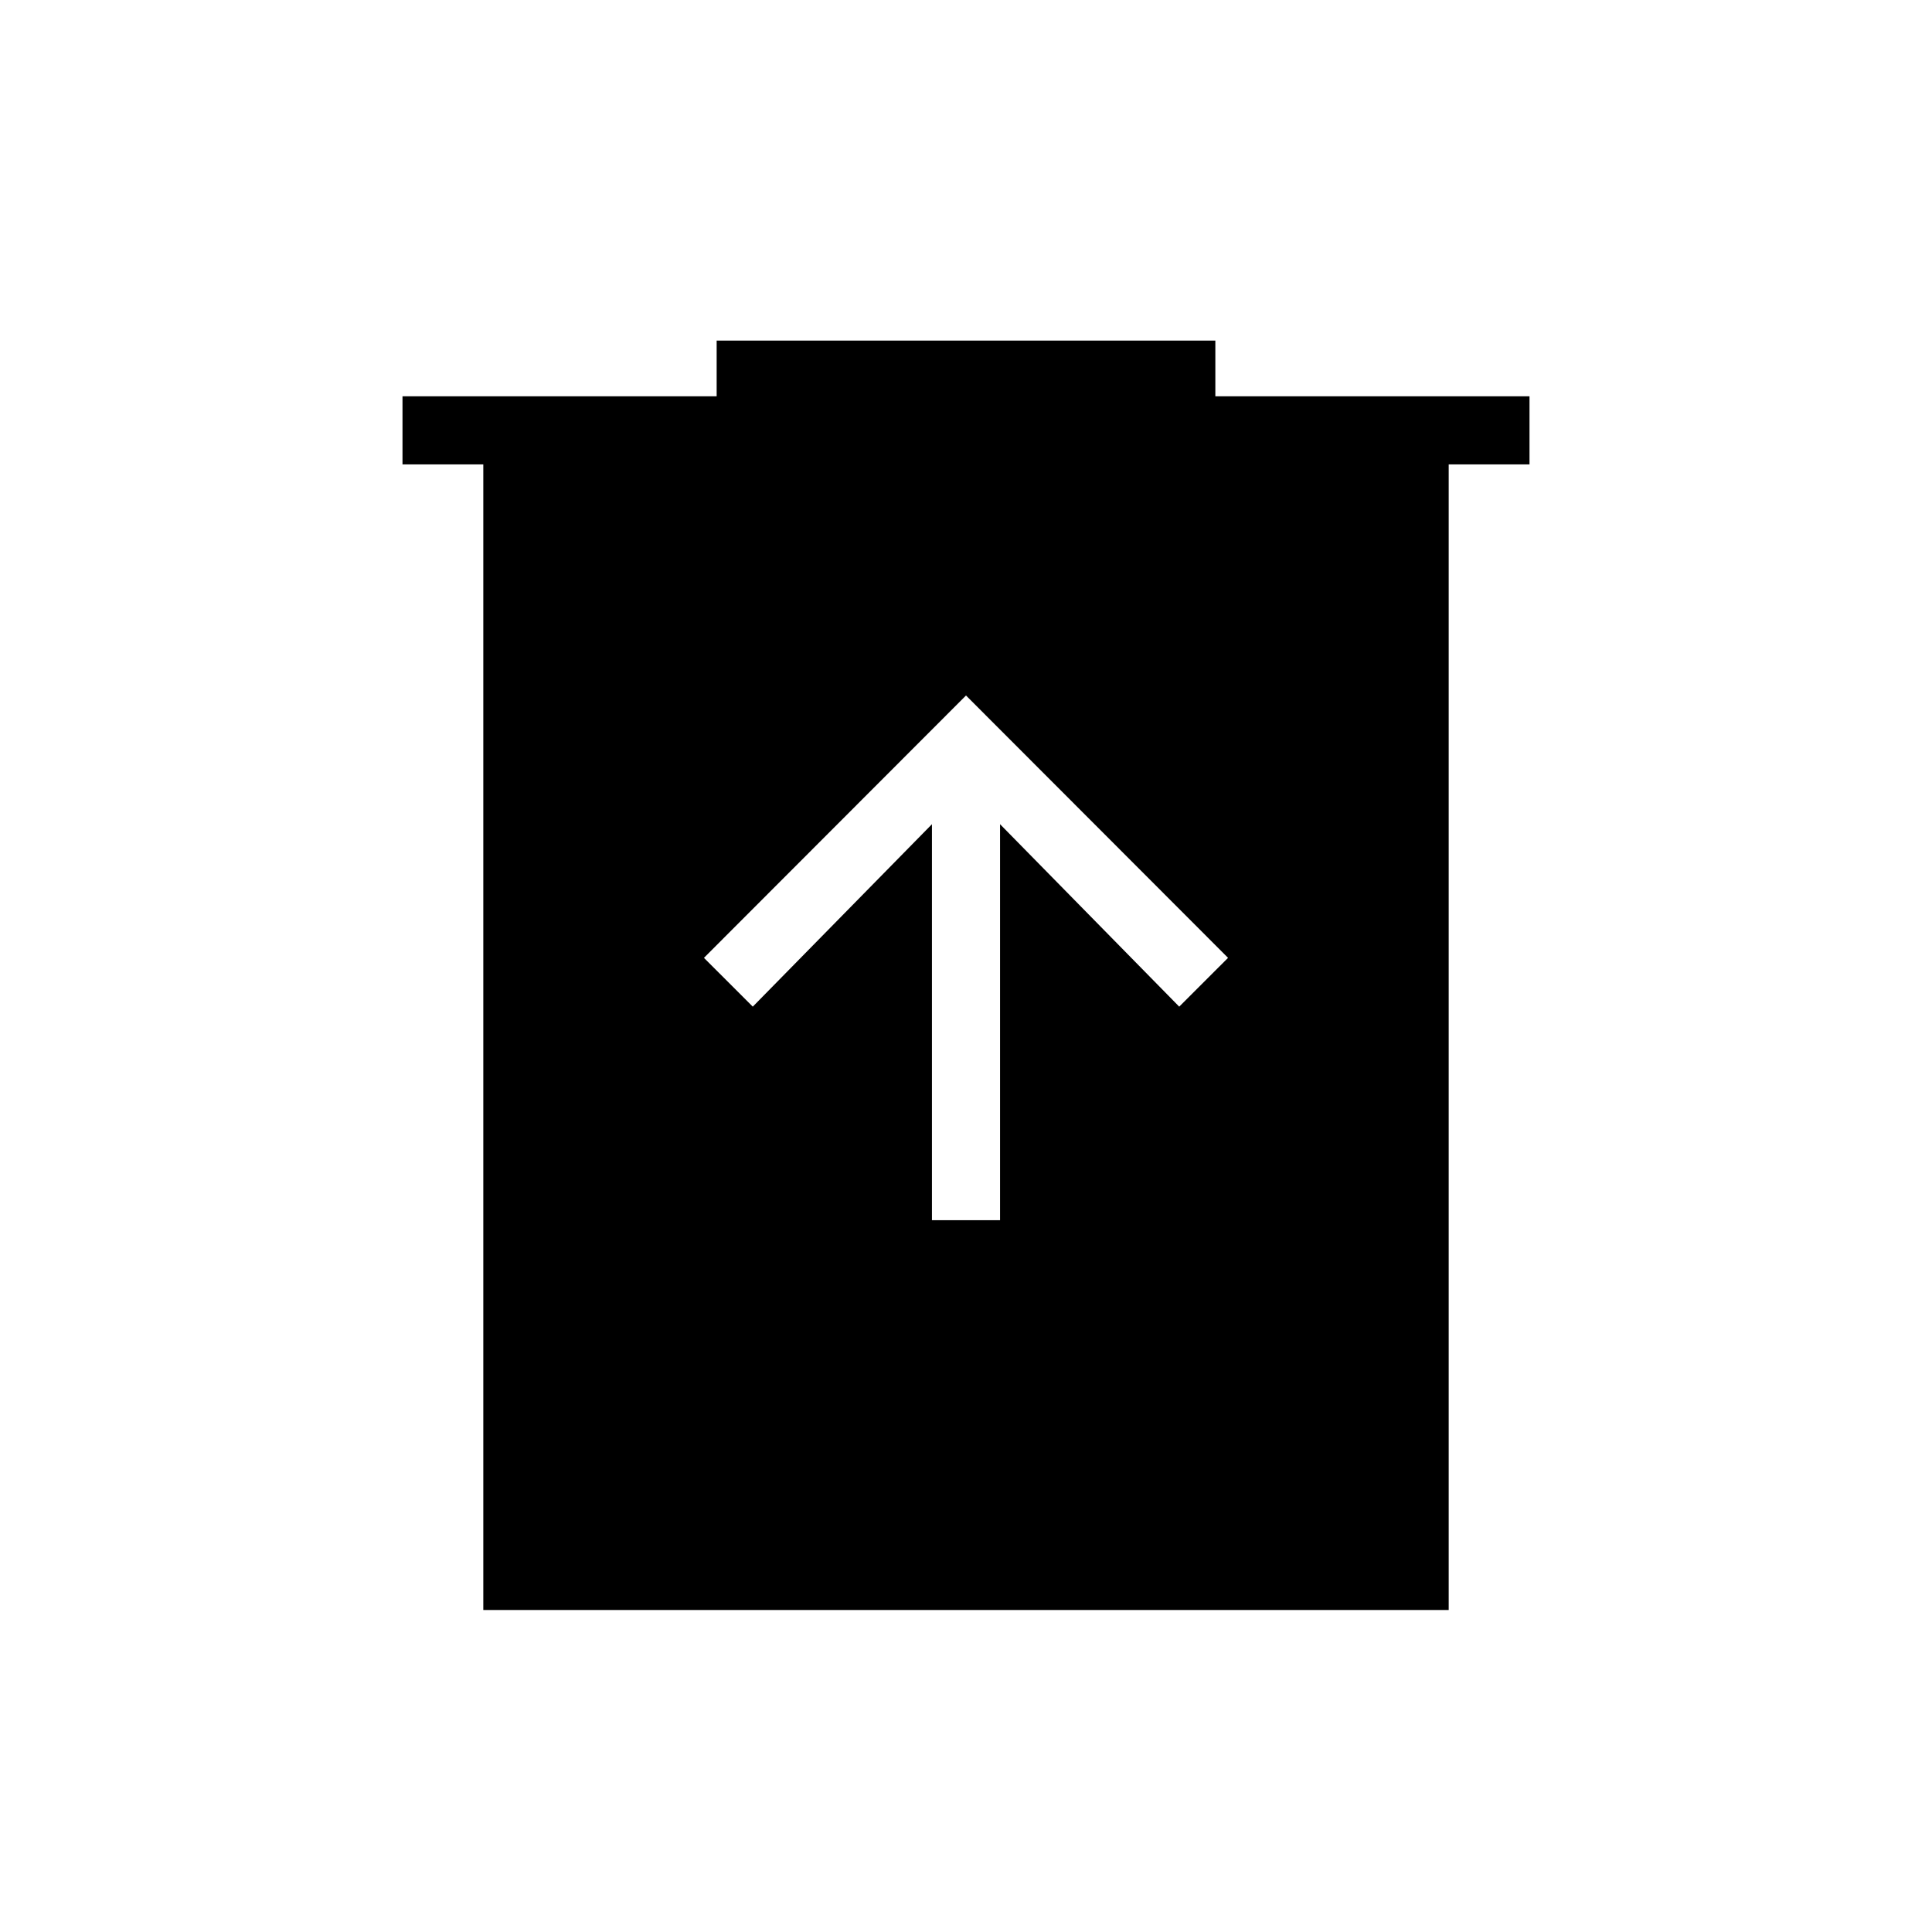 <svg xmlns="http://www.w3.org/2000/svg" height="40" viewBox="0 -960 960 960" width="40"><path d="M463.08-353.69h33.84v-196.77l89.03 90.66 24.26-24.25L480-614.41 349.79-484.05l24.26 24.25 89.03-90.66v196.77ZM240.15-160v-569.23H200v-33.85h156.1v-27.69h247.8v27.69H760v33.85h-40.15V-160h-479.7Z"/></svg>